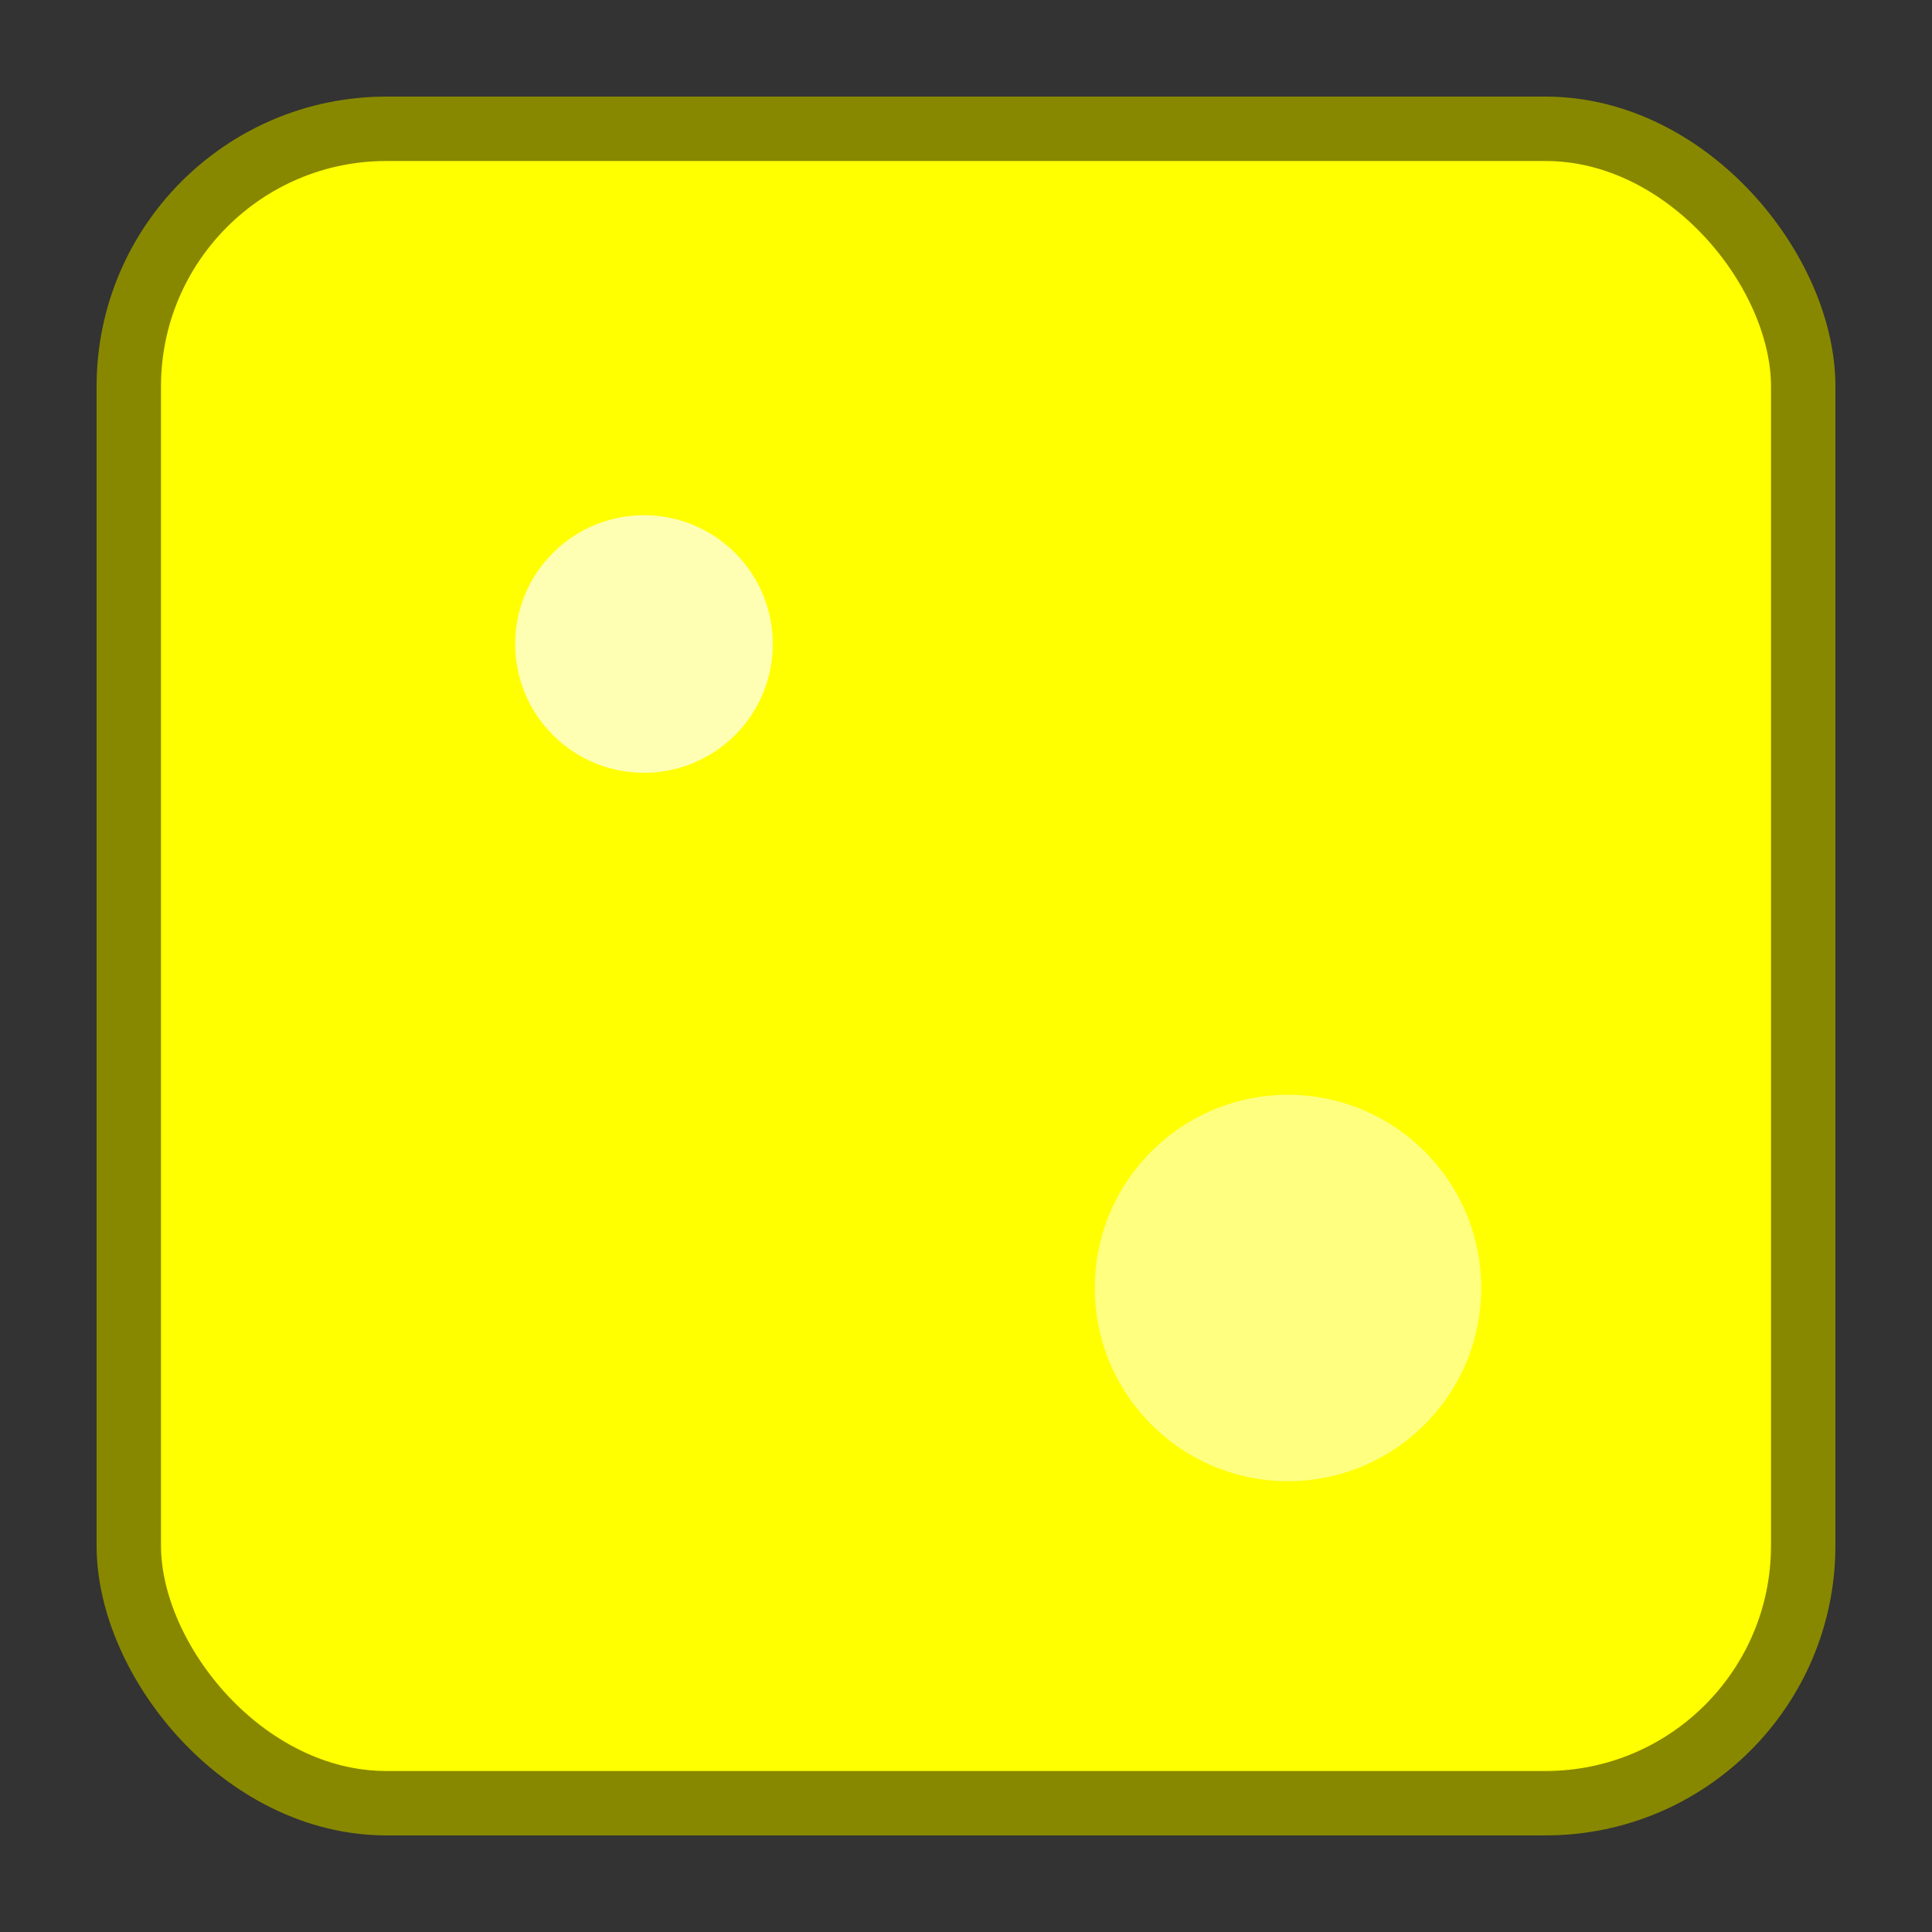 <svg width="30" height="30" viewBox="0 0 30 30" xmlns="http://www.w3.org/2000/svg">
  <rect x="0" y="0" width="30" height="30" fill="#333333" stroke="none"/>
  <rect x="2" y="2" width="26" height="26" rx="4" fill="#ffff00" stroke="#888800" stroke-width="1"/>
  <circle cx="10" cy="10" r="2" fill="#ffffff" fill-opacity="0.7"/>
  <circle cx="20" cy="20" r="3" fill="#ffffff" fill-opacity="0.5"/>
</svg>